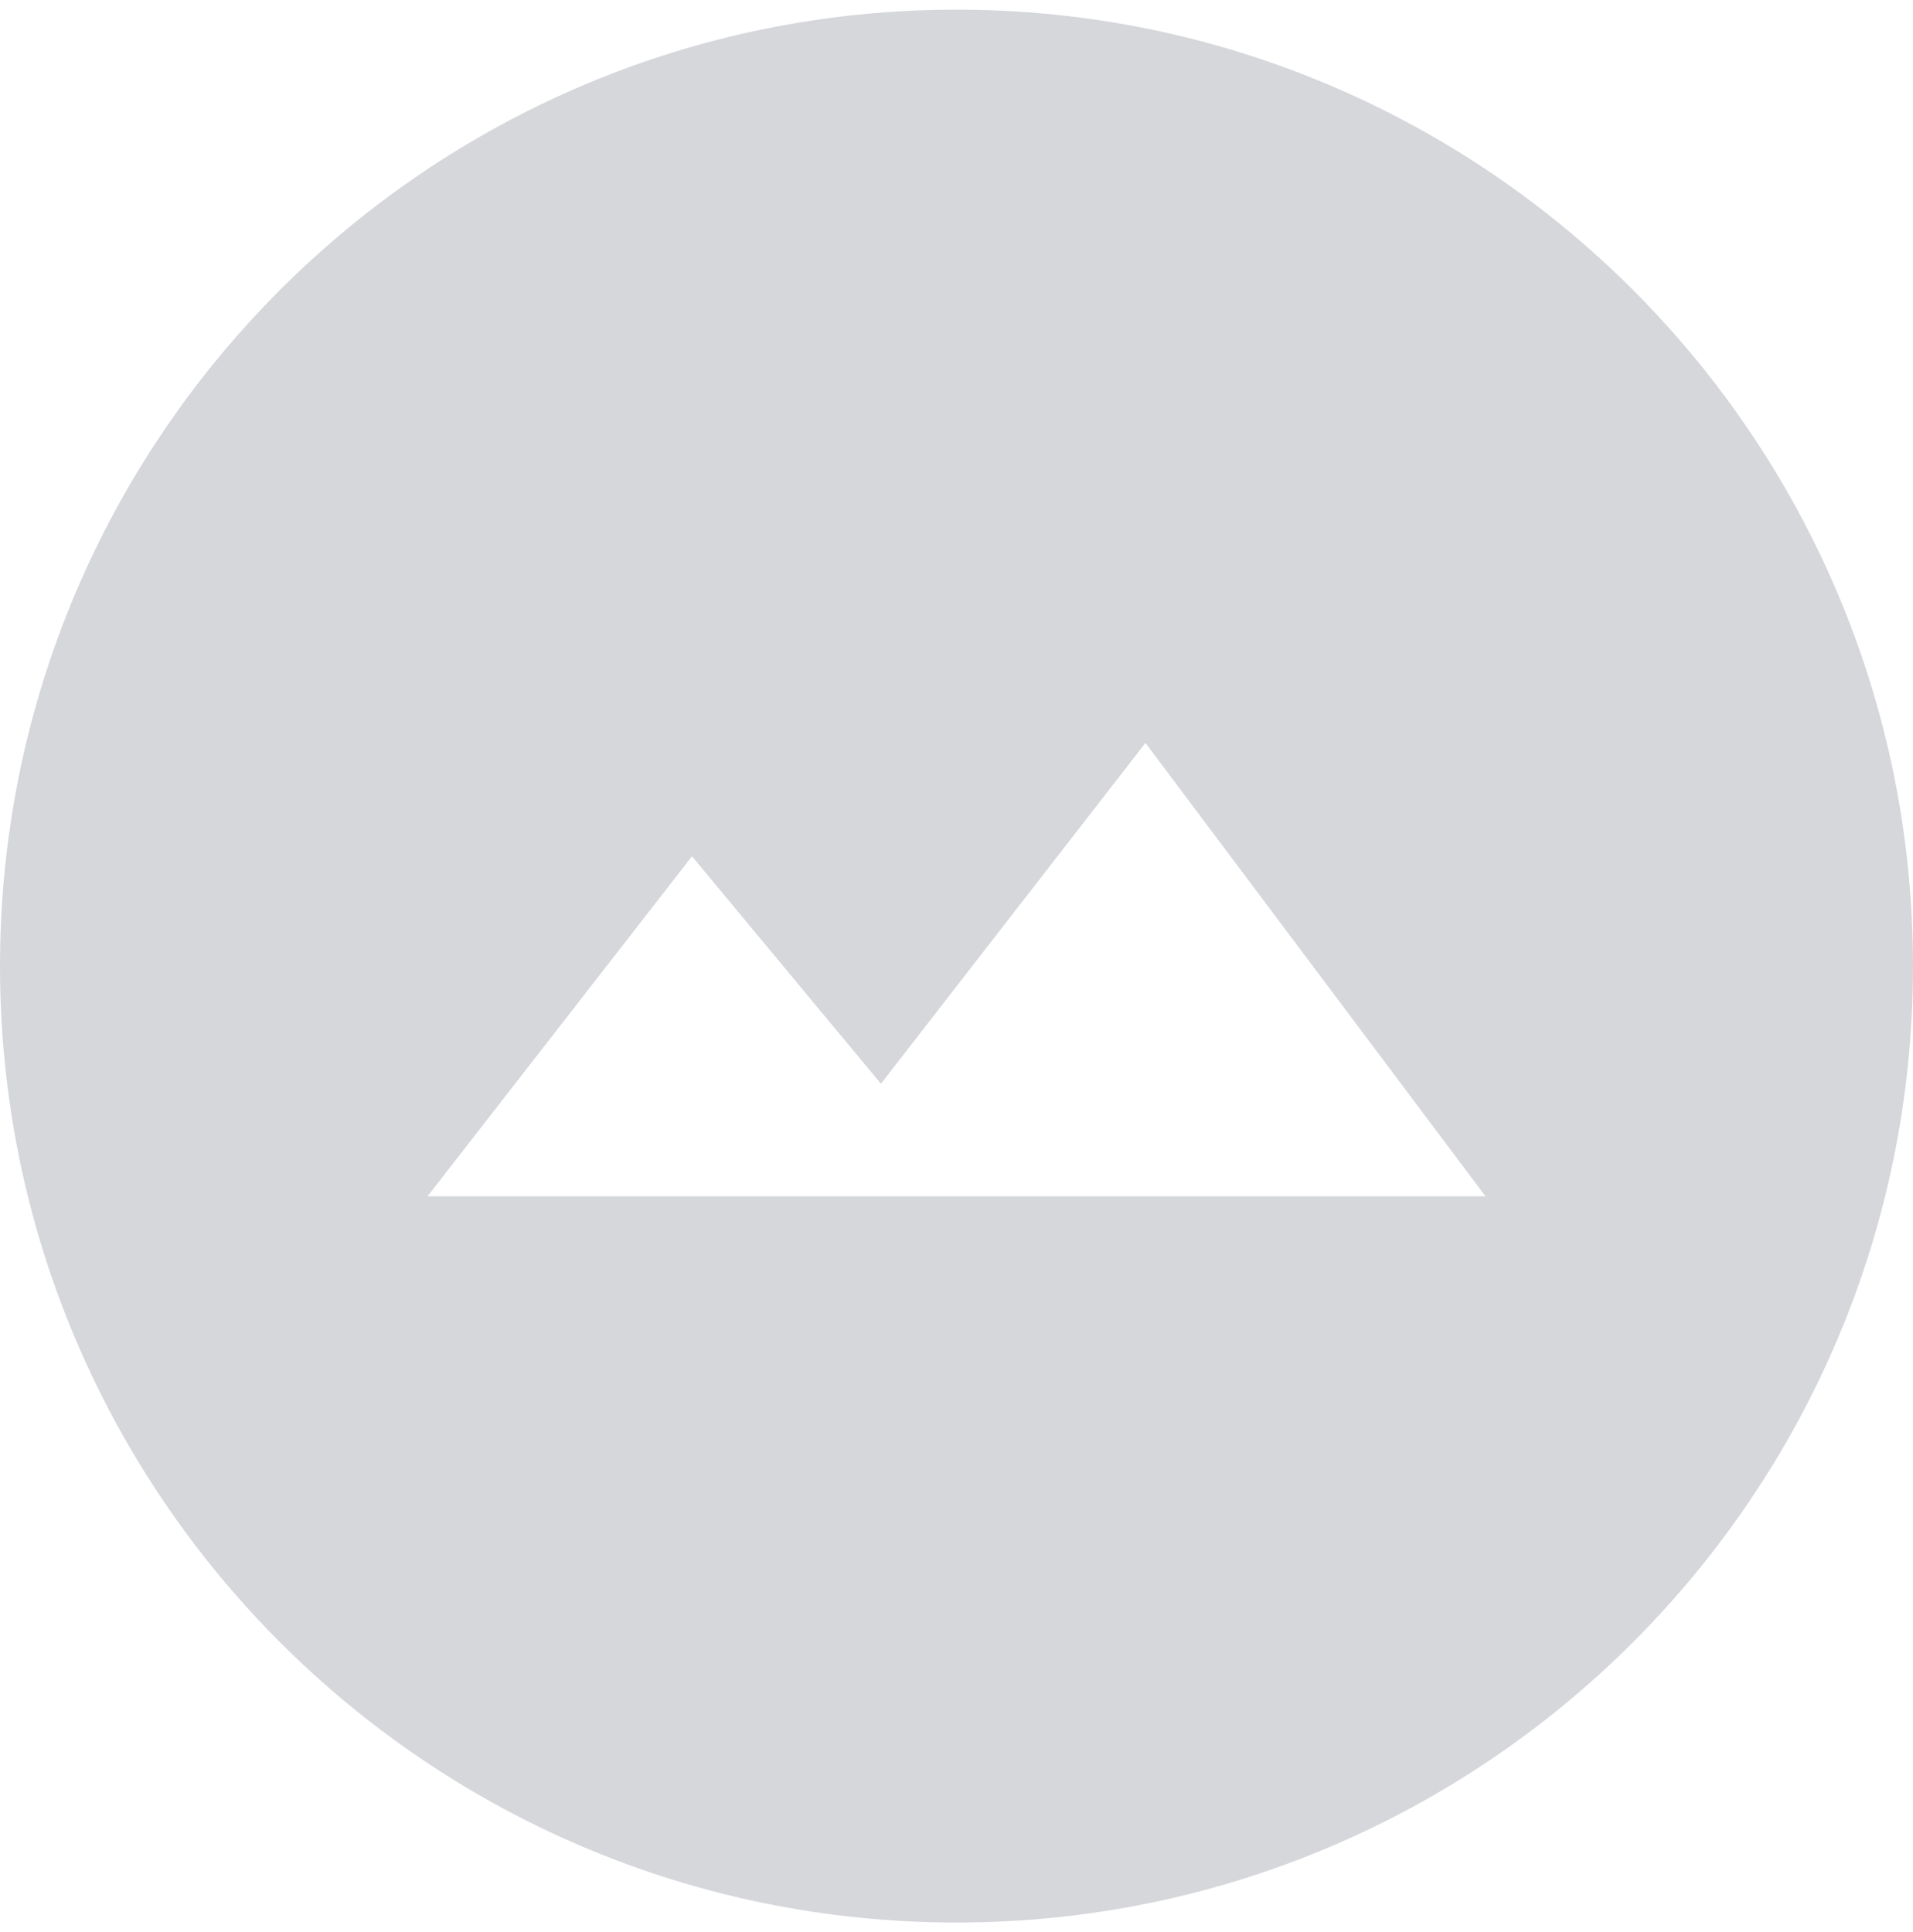 <svg width="99" height="100" viewBox="0 0 99 100" fill="none" xmlns="http://www.w3.org/2000/svg">
<path fill-rule="evenodd" clip-rule="evenodd" d="M49.5 99.5C76.838 99.5 99 77.338 99 50C99 22.662 76.838 0.5 49.5 0.5C22.162 0.5 0 22.662 0 50C0 77.338 22.162 99.5 49.5 99.5ZM45.589 56.089L35.811 44.317L22.122 61.917H76.878L59.278 38.45L45.589 56.089Z" fill="#D5D7DB"/>
</svg>
